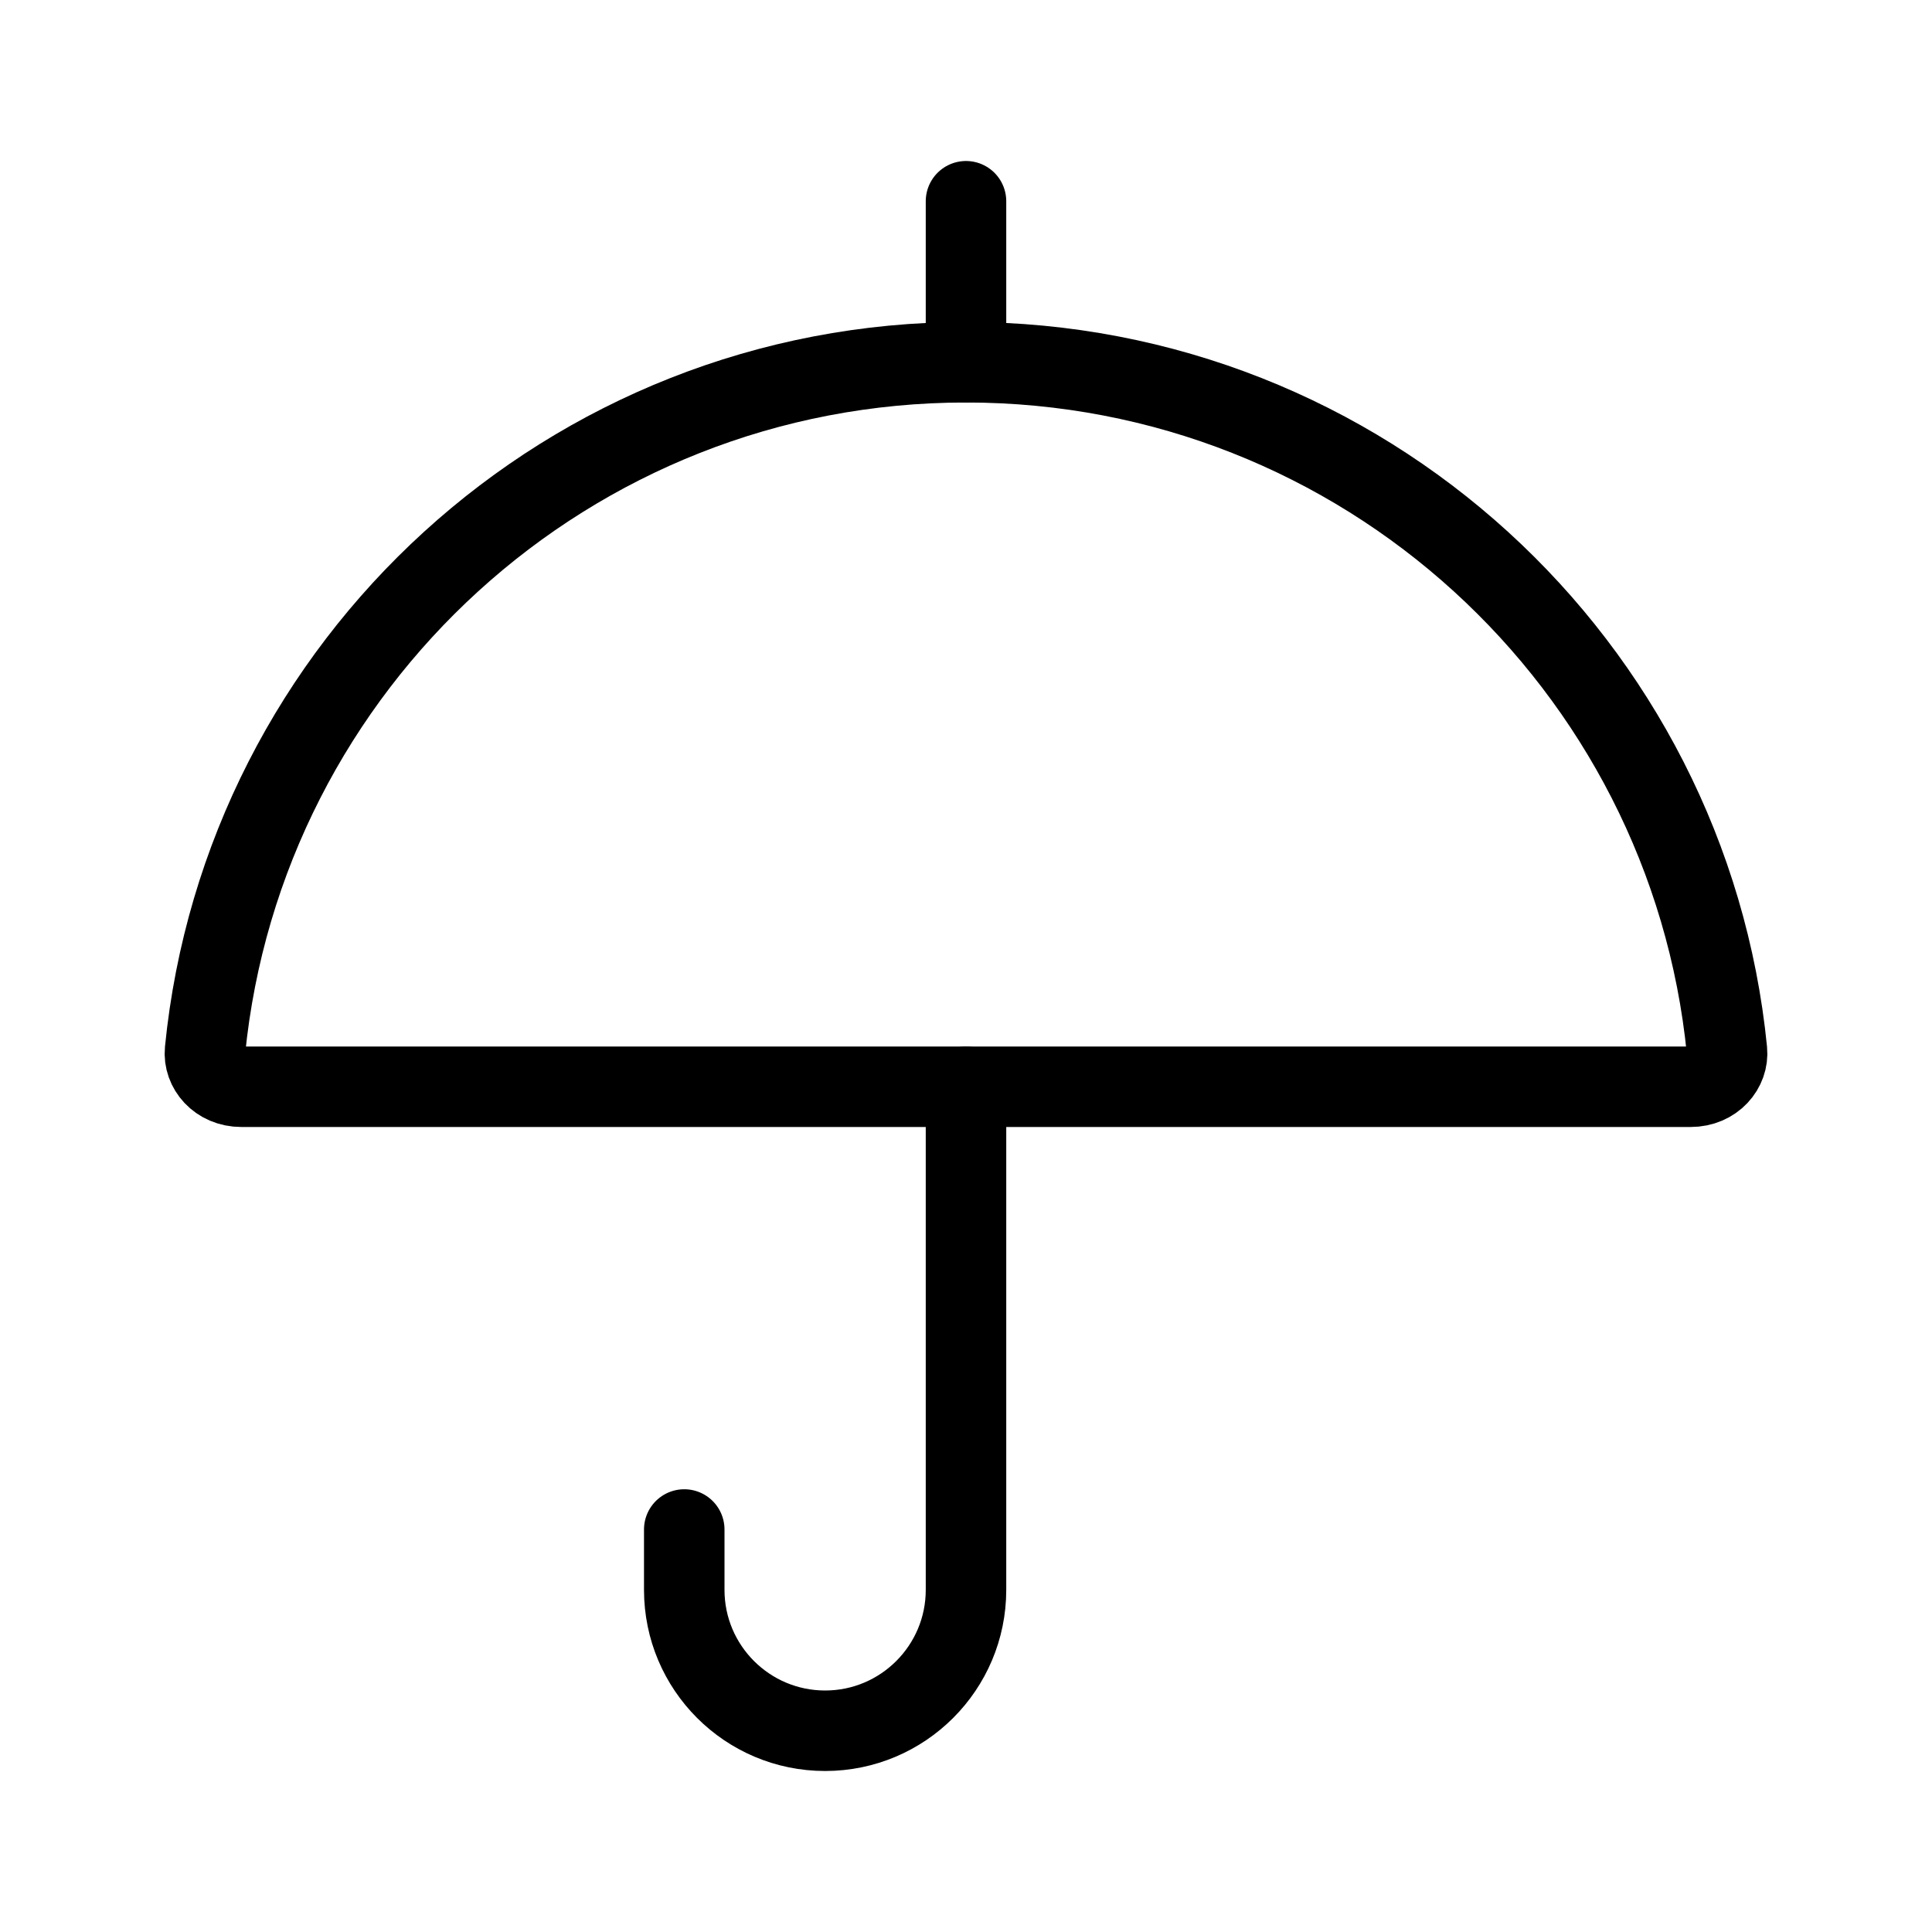 <svg viewBox="0 0 24 24" fill="none" xmlns="http://www.w3.org/2000/svg" width="1em" height="1em"><path d="M12 13.5V19.75C12 20.716 11.216 21.5 10.25 21.5V21.5C9.284 21.5 8.5 20.716 8.5 19.75V19" stroke="currentColor" stroke-linecap="round" stroke-linejoin="round"/><path d="M2.547 13.051C3.023 8.25 7.074 4.5 12 4.5C16.926 4.5 20.977 8.25 21.453 13.051C21.475 13.273 21.291 13.5 21 13.5H3C2.709 13.5 2.525 13.273 2.547 13.051Z" stroke="currentColor" stroke-linejoin="round"/><line x1="12" y1="4.5" x2="12" y2="2.5" stroke="currentColor" stroke-linecap="round"/></svg>
